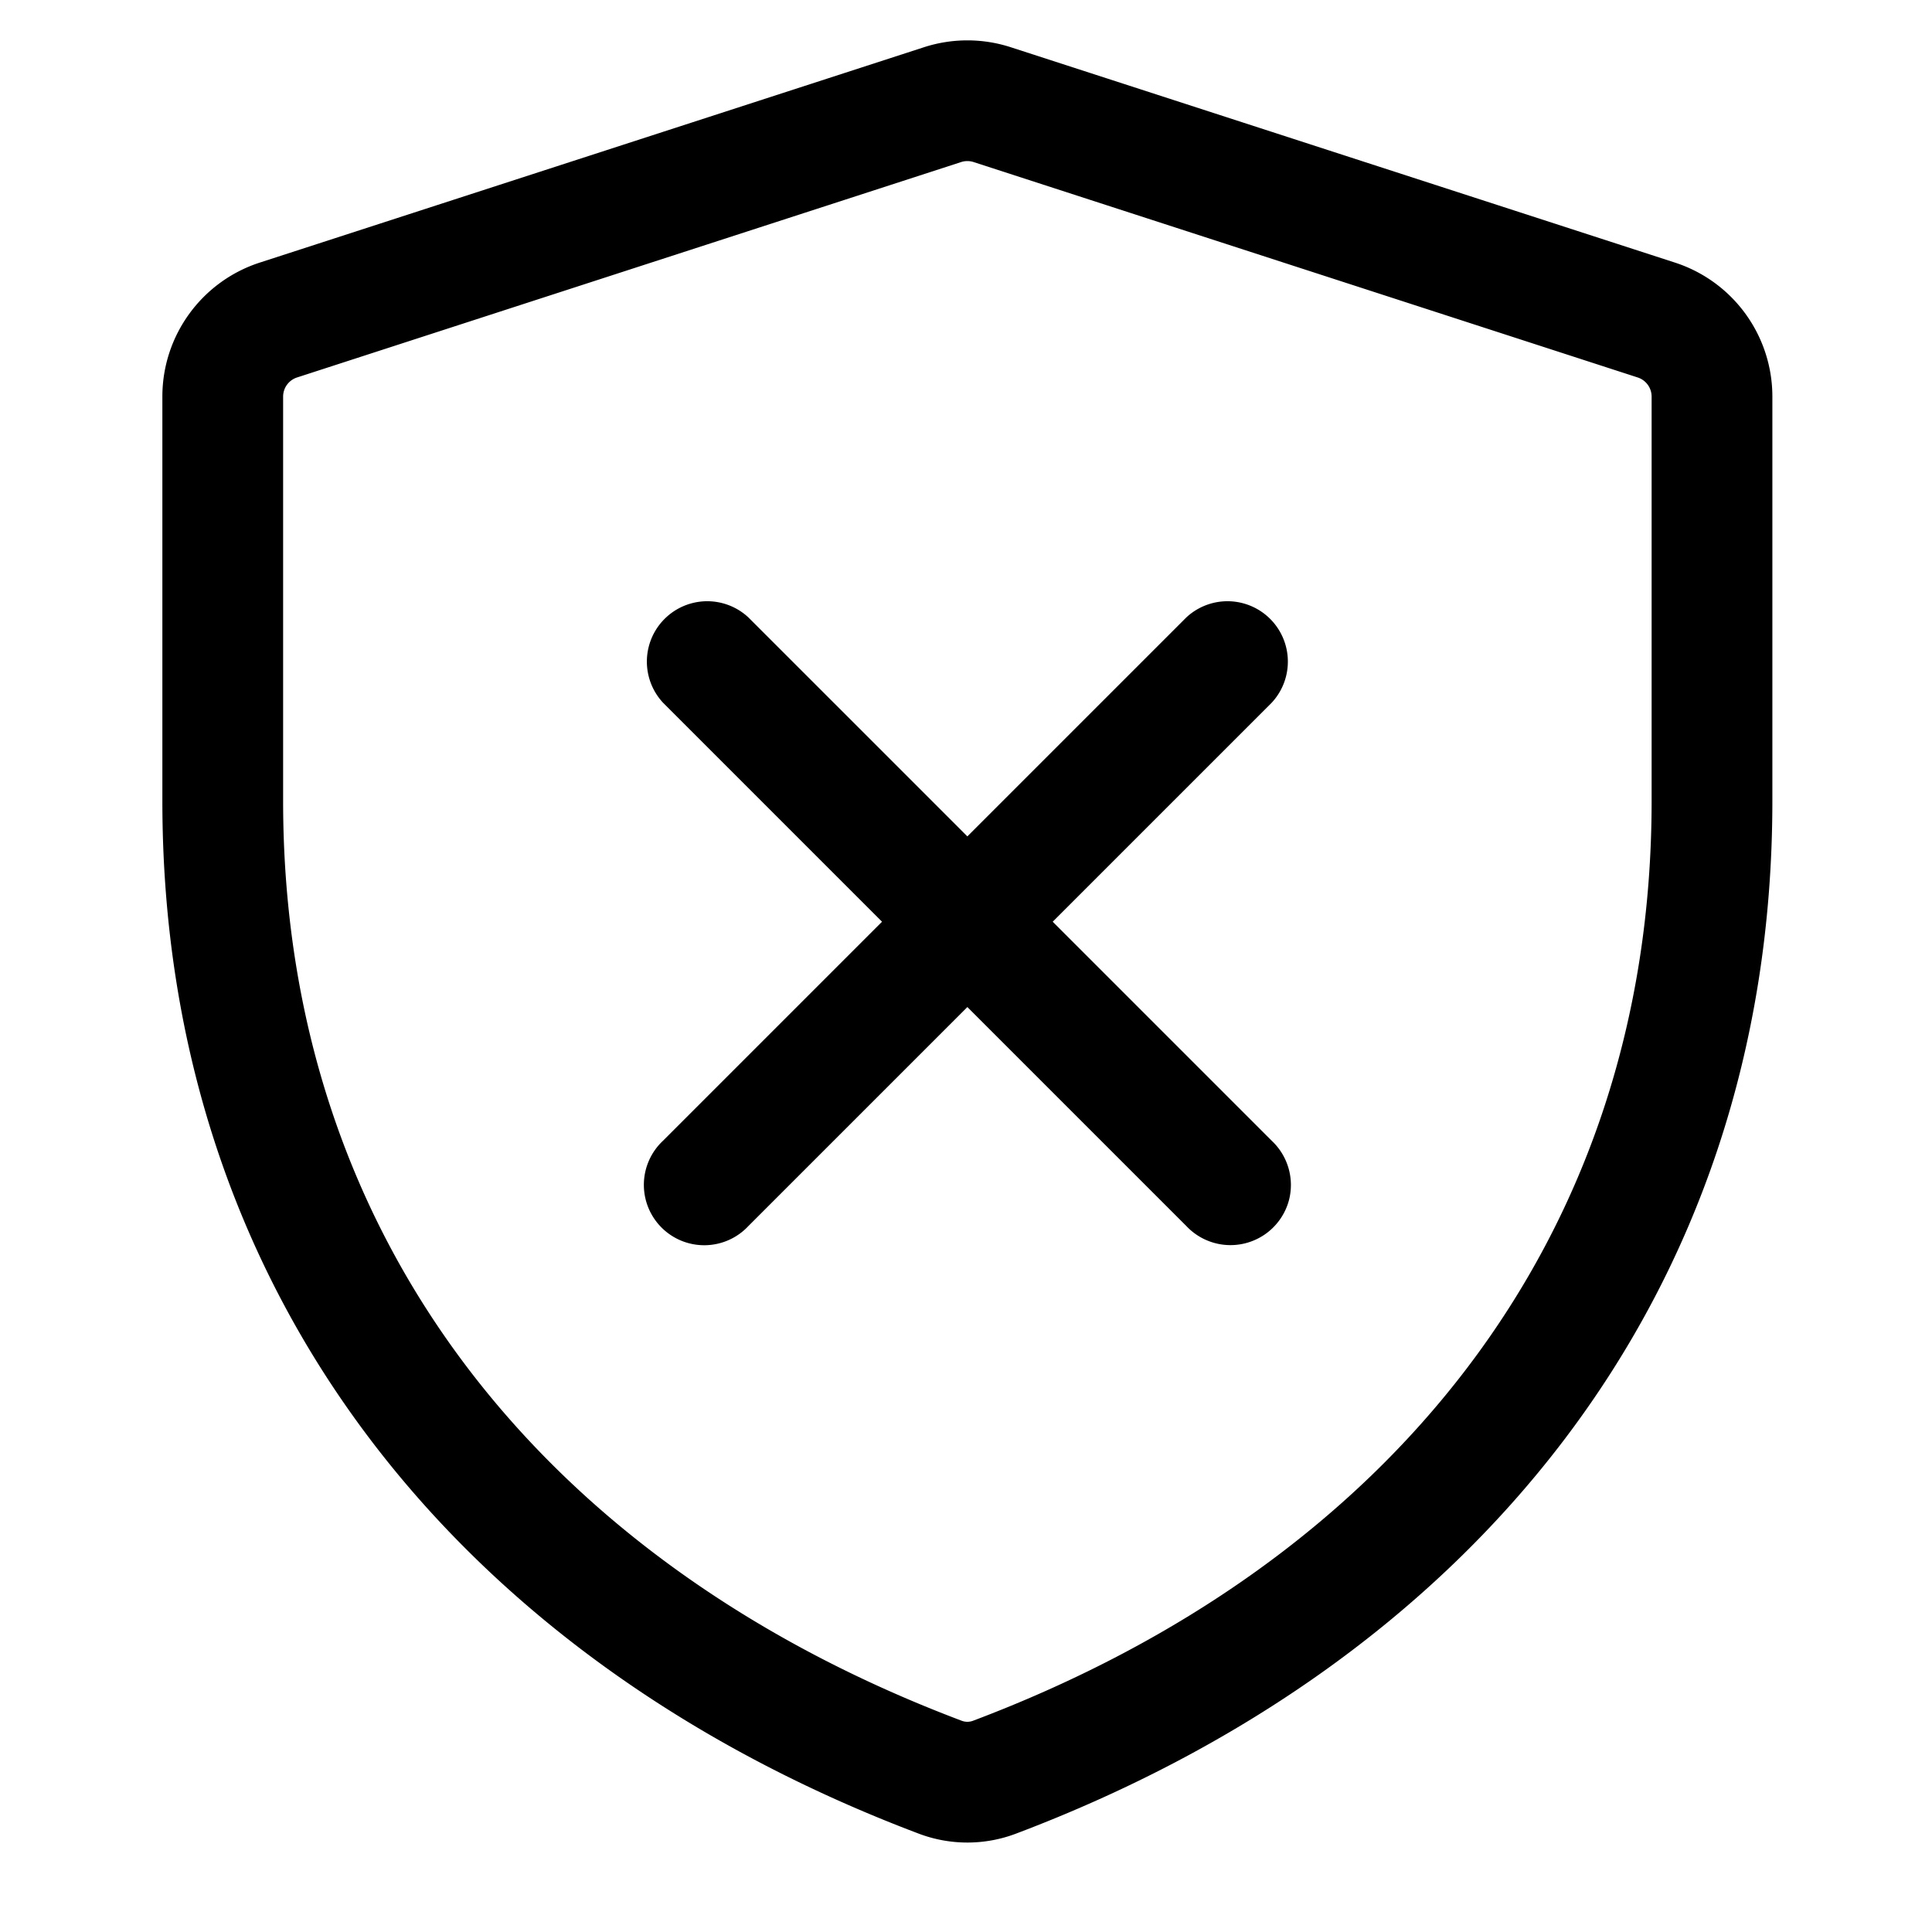 <svg xmlns="http://www.w3.org/2000/svg" width="24" height="24" viewBox="0 0 24 24"><path d="m12.557.587 8.25 2.675a1.75 1.75 0 0 1 1.21 1.664V9.95c0 6.19-3.771 10.704-9.401 12.83a1.704 1.704 0 0 1-1.198 0c-5.631-2.125-9.401-6.64-9.401-12.83V4.926c0-.758.489-1.43 1.21-1.664l8.25-2.675a1.748 1.748 0 0 1 1.08 0Zm-.617 1.426L3.69 4.689a.25.25 0 0 0-.173.237V9.95c0 5.46 3.28 9.483 8.43 11.426a.199.199 0 0 0 .14 0c5.15-1.943 8.43-5.965 8.43-11.426V4.926a.25.25 0 0 0-.173-.237l-8.25-2.676a.253.253 0 0 0-.154 0Zm2.797 5.657a.75.75 0 0 1 1.06 1.06l-2.72 2.72 2.72 2.72a.753.753 0 0 1 .216.735.752.752 0 0 1-1.276.325l-2.72-2.72-2.72 2.72a.75.75 0 1 1-1.06-1.06l2.72-2.72-2.72-2.72a.75.75 0 0 1 1.06-1.06l2.72 2.72Z"/></svg>